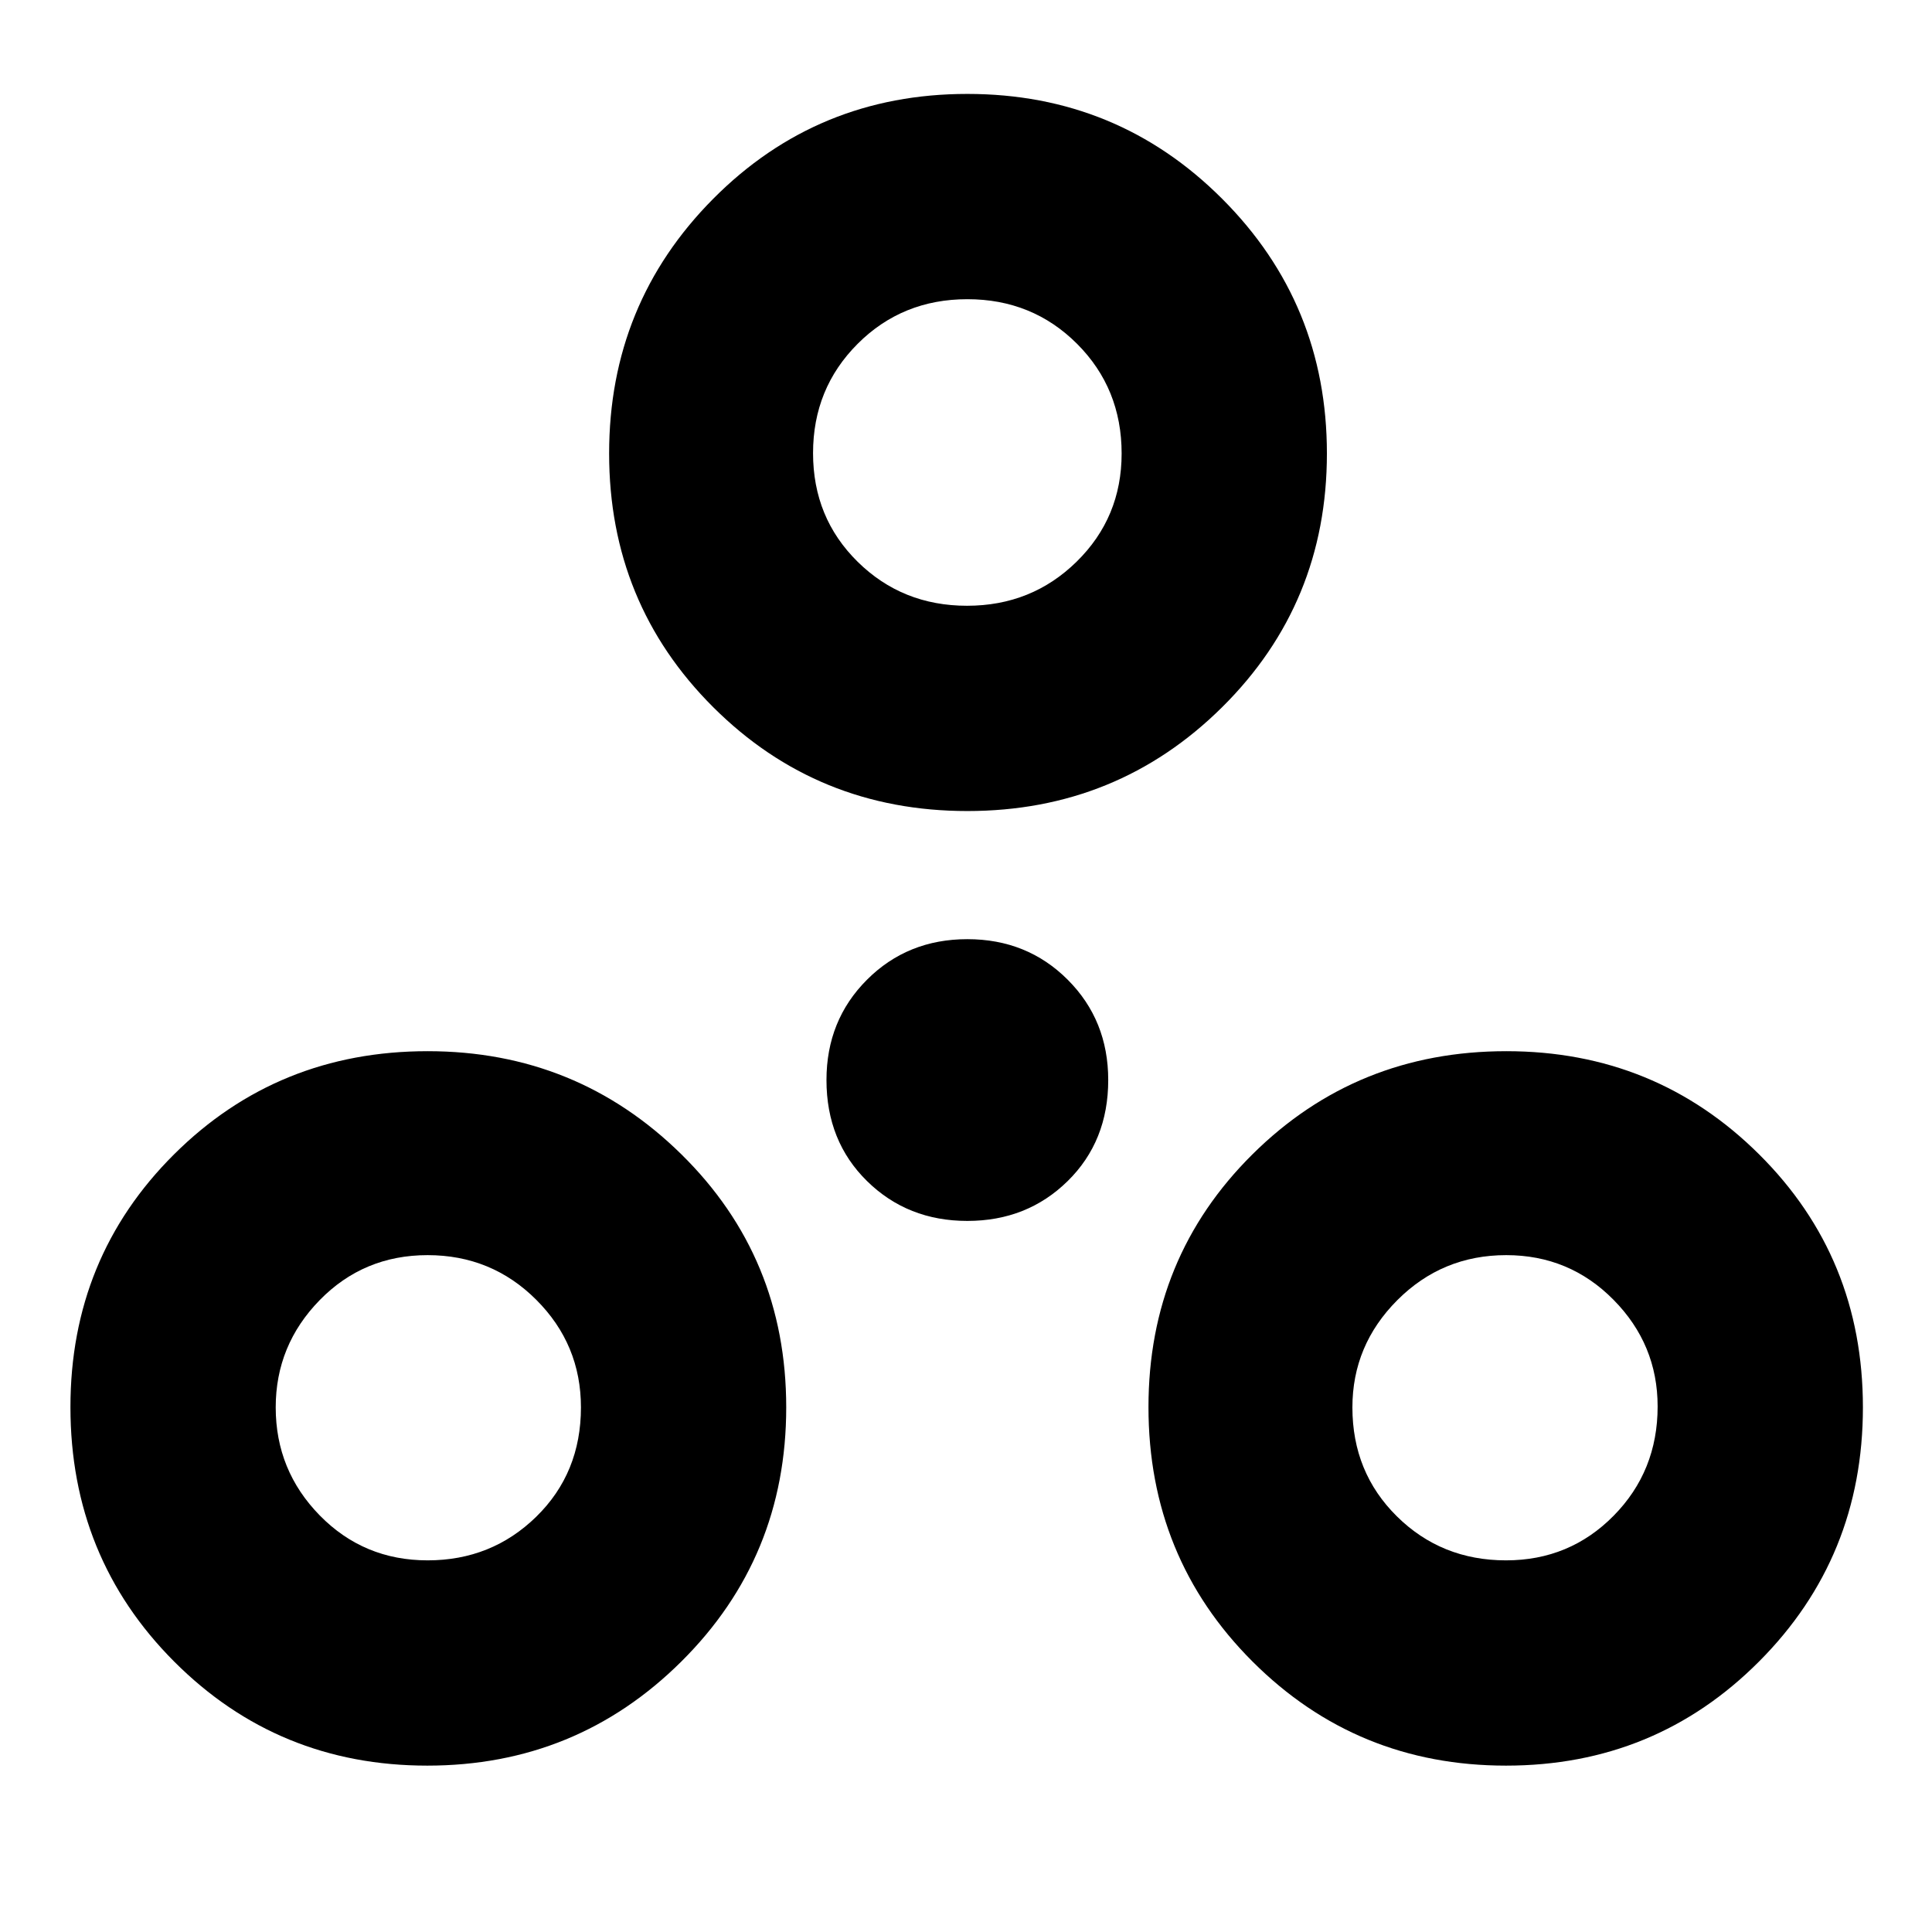 <svg xmlns="http://www.w3.org/2000/svg" height="40" viewBox="0 -960 960 960" width="40"><path d="M212.33-82.67q-74.16 0-125.75-51.67Q35-186.01 35-260.83q0-74.34 51.5-125.59 51.51-51.25 126-51.25 74 0 126.08 51.25 52.09 51.25 52.09 125.75t-52.09 126.25Q286.5-82.67 212.33-82.67Zm536 0q-74.16 0-125.91-51.67t-51.75-126.49q0-74.34 51.67-125.59t126.16-51.25q74 0 125.58 51.25 51.59 51.25 51.59 125.75t-51.59 126.25Q822.5-82.67 748.33-82.67Zm-535.83-102q31.79 0 53.98-21.7 22.19-21.71 22.19-54.3 0-31.29-22.21-53.48-22.2-22.18-53.98-22.18-31.77 0-53.63 22.36Q137-291.6 137-260.67q0 31.35 21.89 53.68 21.88 22.32 53.61 22.32Zm535.83 0q31.63 0 53.48-22.17 21.86-22.17 21.86-54.29 0-30.83-21.93-53.02-21.92-22.18-53.29-22.18-31.79 0-54.12 22.36Q672-291.6 672-260.67q0 32.3 22.12 54.15t54.21 21.85ZM480.67-353.33q-29.72 0-49.86-19.81t-20.14-50.19q0-29.72 20.14-49.86t49.86-20.14q29.72 0 49.86 20.14t20.14 49.86q0 30.38-20.14 50.19t-49.86 19.81Zm0-203.67q-74.5 0-126.25-51.58-51.75-51.59-51.75-126.09t51.75-126.58q51.75-52.08 126.25-52.08t126.58 52.08q52.08 52.08 52.08 126.58t-52.08 126.09Q555.17-557 480.67-557Zm-.15-102q32.15 0 54.48-21.94 22.33-21.93 22.33-53.73 0-32.33-22.16-54.5-22.17-22.16-54.5-22.16-32.34 0-54.5 22.16Q404-767 404-734.83q0 32.16 22.19 54Q448.37-659 480.52-659Zm.15-76.67ZM213.5-261.17Zm535 0Z"/></svg>